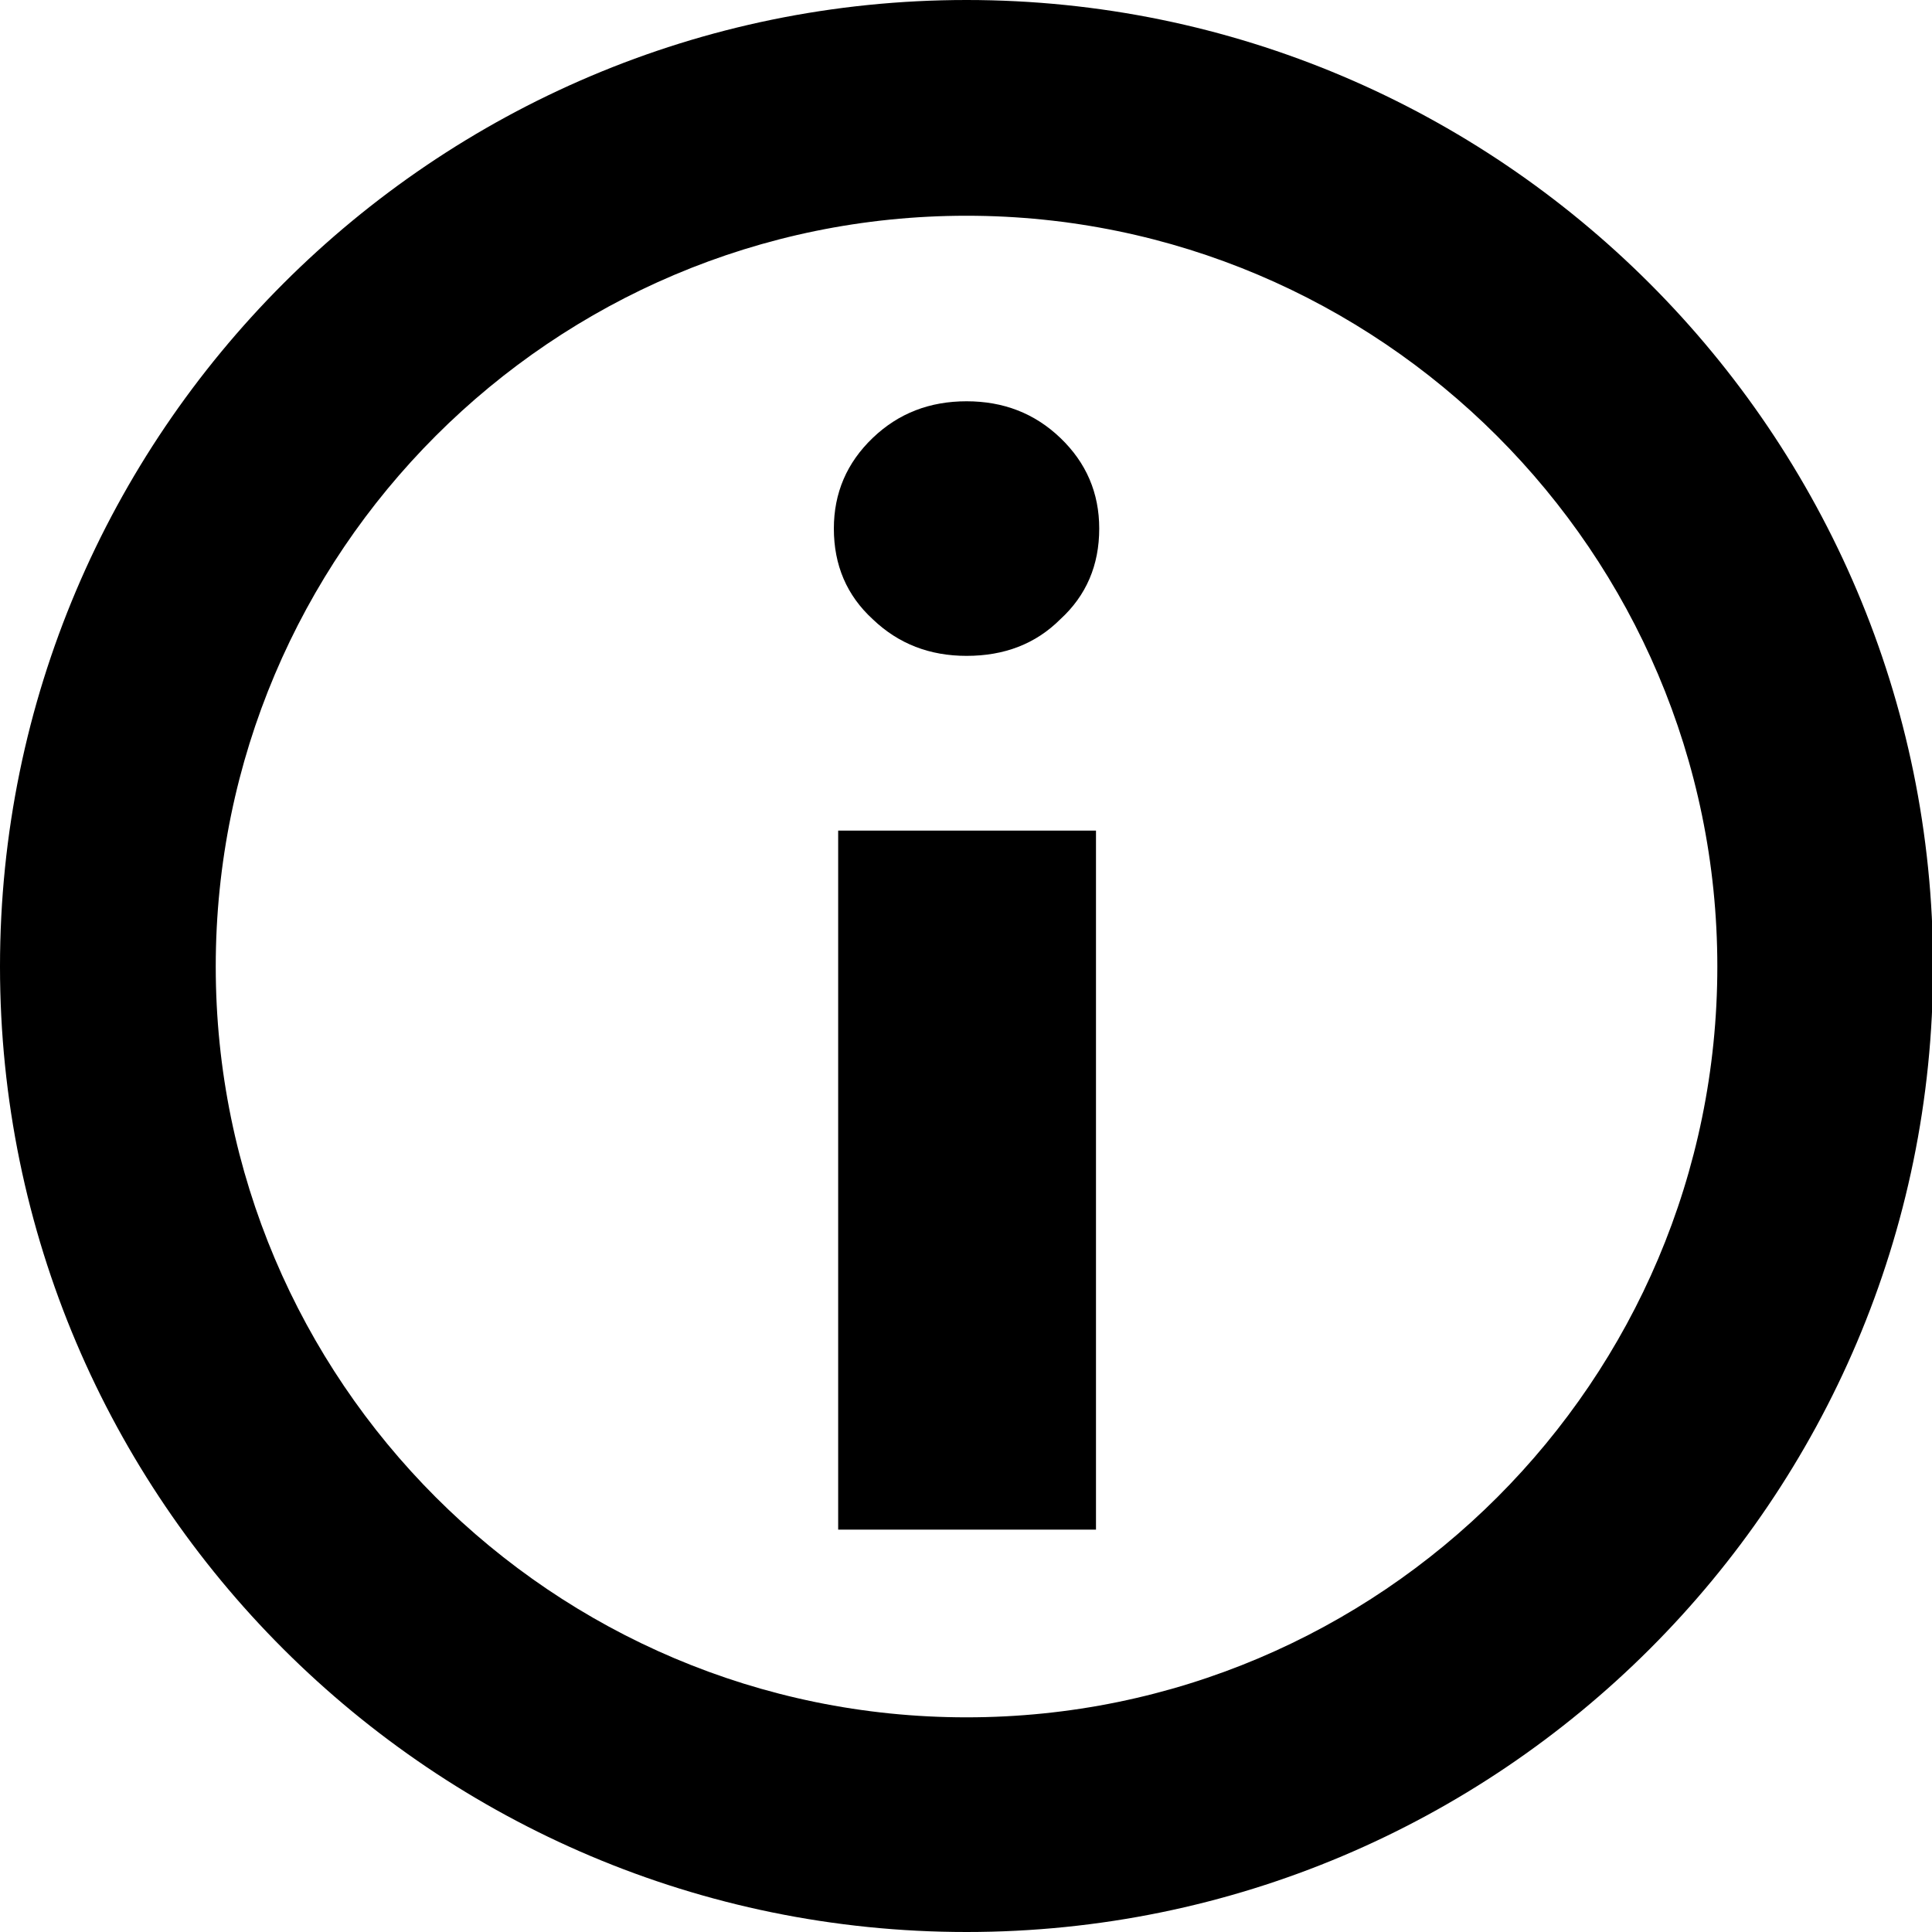 <?xml version="1.0" encoding="utf-8"?>
<!-- Generator: Adobe Illustrator 24.2.3, SVG Export Plug-In . SVG Version: 6.00 Build 0)  -->
<svg version="1.1" id="Layer_1" xmlns="http://www.w3.org/2000/svg" xmlns:xlink="http://www.w3.org/1999/xlink" x="0px" y="0px"
	 viewBox="0 0 17.91 17.91" style="enable-background:new 0 0 17.91 17.91;" xml:space="preserve">
<g>
	<g>
		<path d="M8.96,6.08c-0.34,0-0.63-0.11-0.87-0.34c-0.24-0.22-0.36-0.5-0.36-0.84c0-0.33,0.12-0.61,0.36-0.84
			c0.24-0.23,0.53-0.34,0.87-0.34s0.63,0.11,0.87,0.34c0.24,0.23,0.36,0.51,0.36,0.84c0,0.34-0.12,0.62-0.36,0.84
			C9.6,5.97,9.31,6.08,8.96,6.08z M7.77,14.18V7.7h2.39v6.48H7.77z"/>
	</g>
	<path d="M8.96,17.91C4.02,17.91,0,13.9,0,8.96S4.02,0,8.96,0s8.96,4.02,8.96,8.96S13.9,17.91,8.96,17.91z M8.96,2
		C5.12,2,2,5.12,2,8.96s3.12,6.96,6.96,6.96s6.96-3.12,6.96-6.96S12.79,2,8.96,2z"/>
</g>
</svg>
